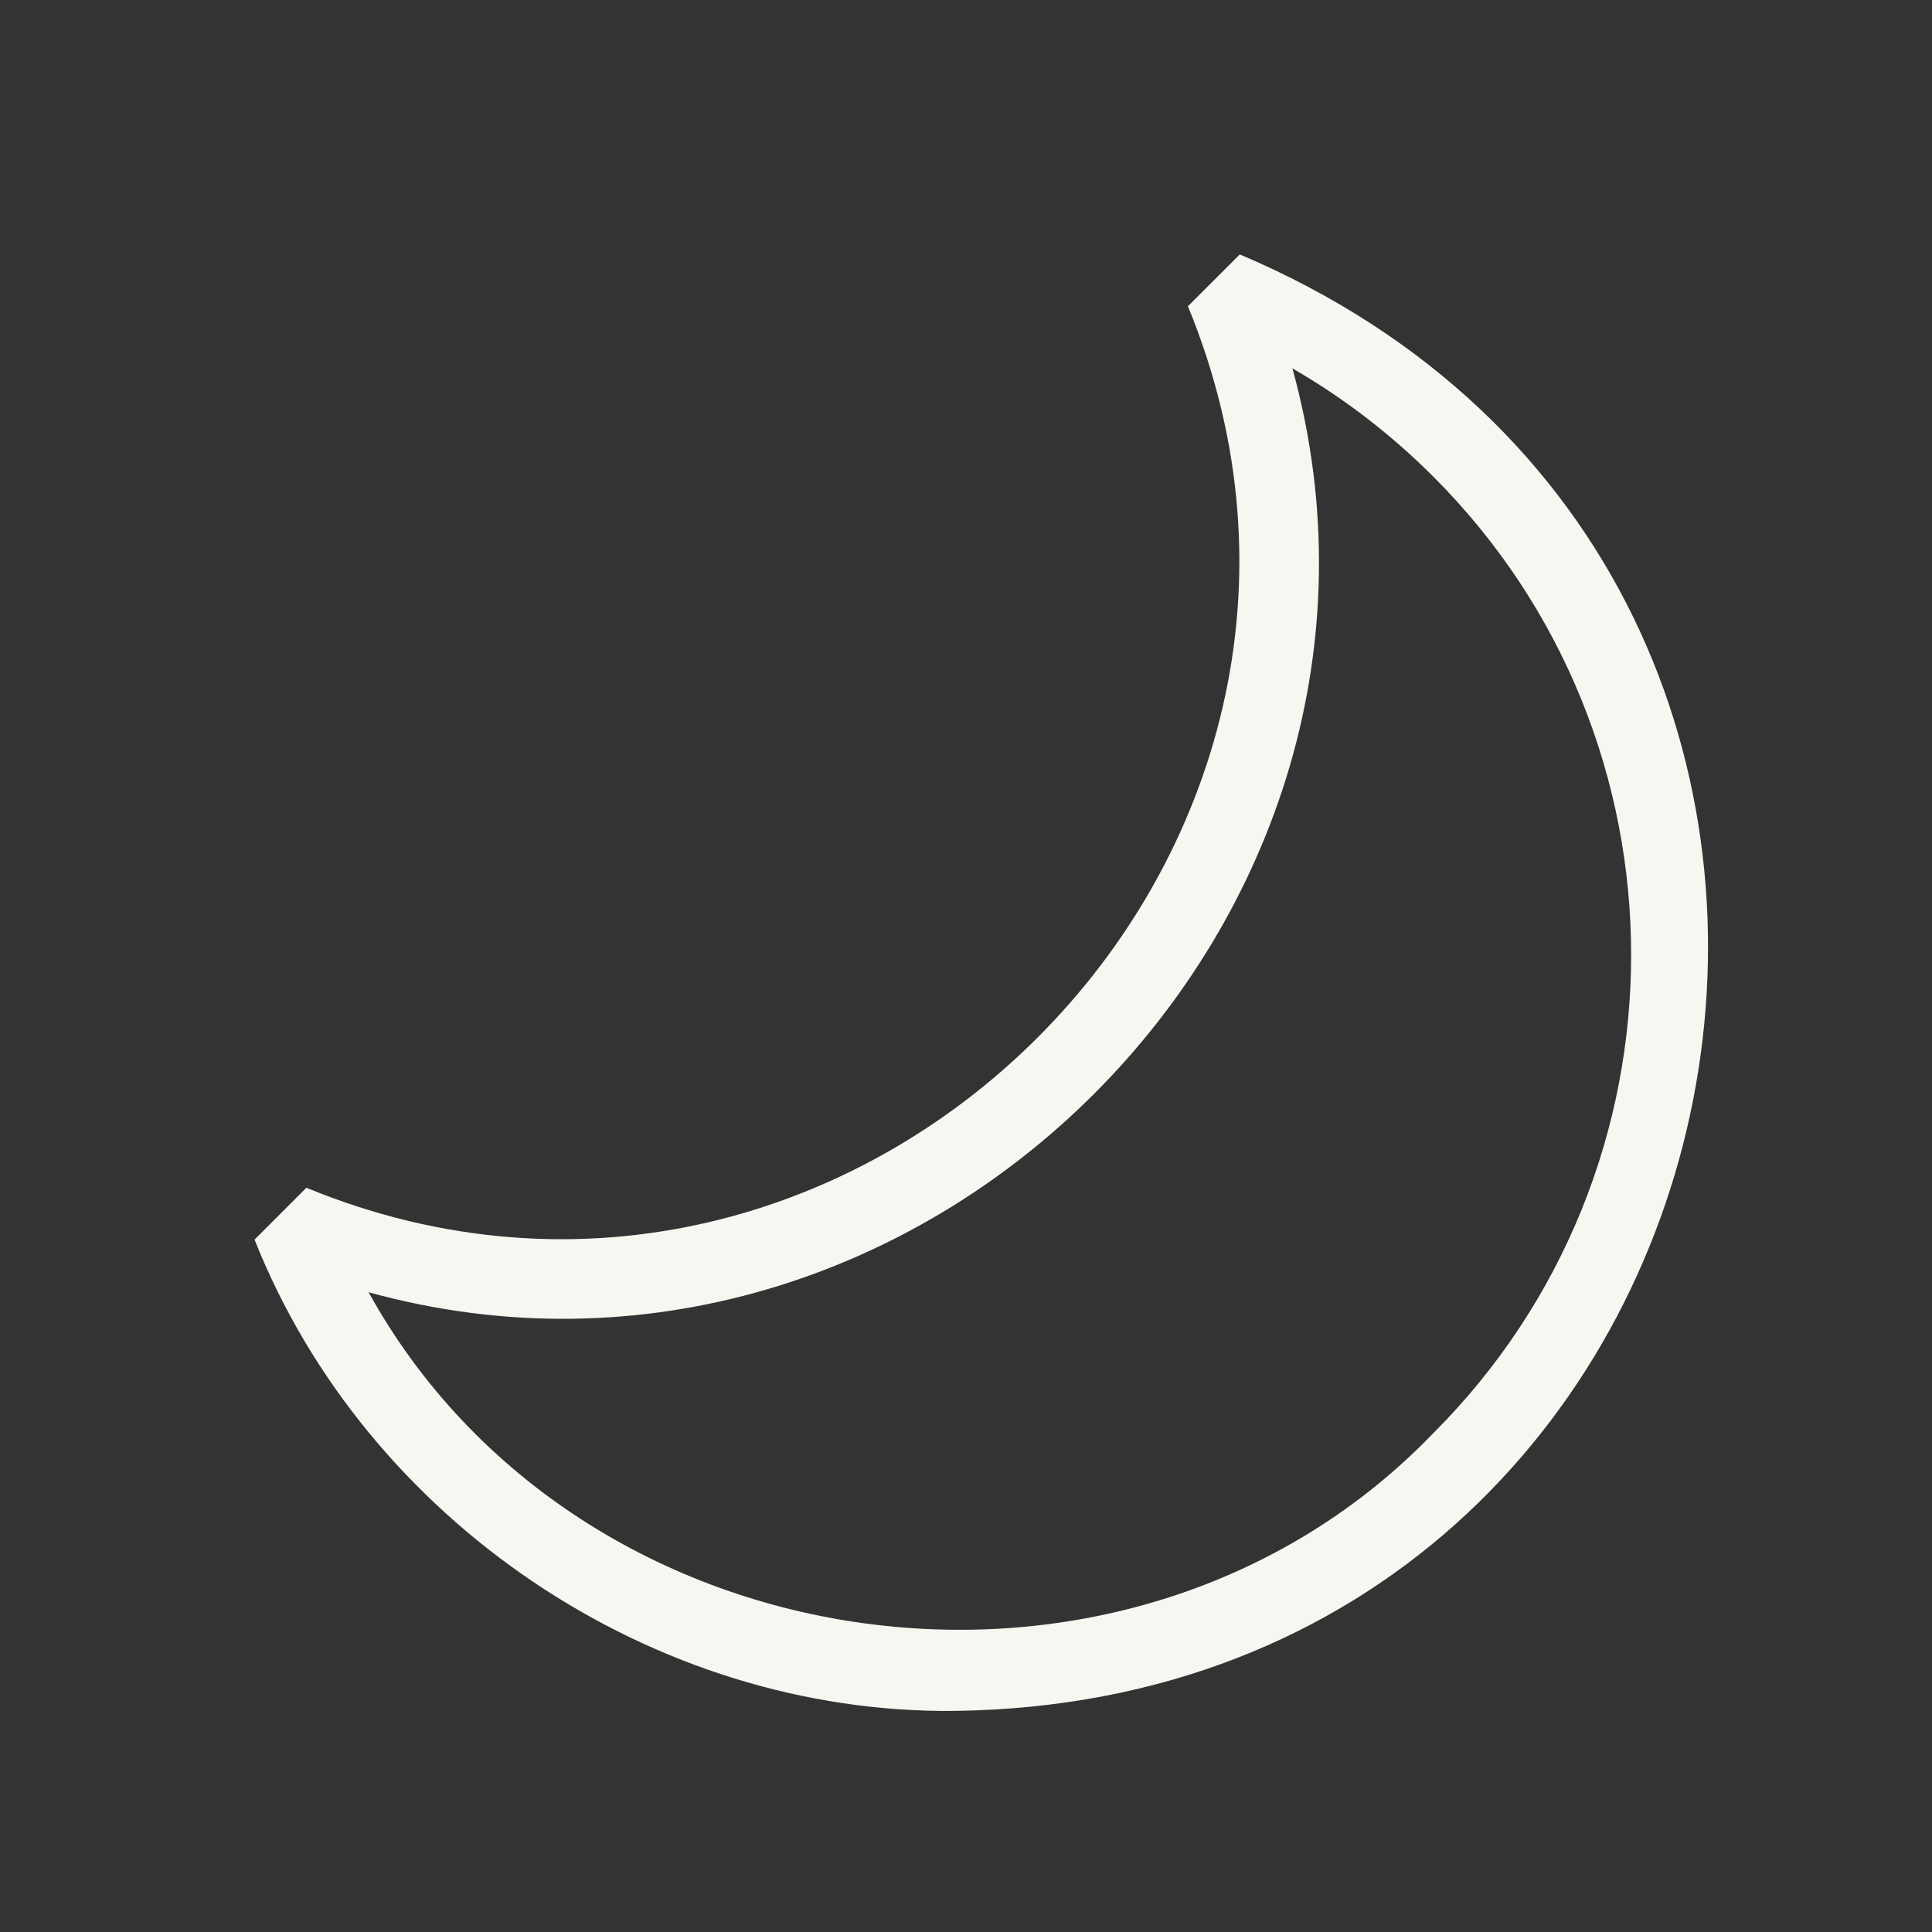 <svg width="45" height="45" viewBox="0 0 45 45" fill="none" xmlns="http://www.w3.org/2000/svg">
<rect x="0" y="0" width="45" height="45" fill="#333333" stroke="none"/>
<g clip-path="url(#clip0_1_2768)">
<path d="M22.245 39.85C15.2 39.932 8.522 35.409 5.929 28.873L7.136 27.665C19.922 32.928 32.929 19.913 27.669 7.133L28.877 5.926C46.622 13.44 41.505 39.598 22.245 39.85ZM33.385 11.102C32.394 10.111 31.295 9.268 30.103 8.58C33.641 21.416 21.416 33.635 8.585 30.099C13.496 38.983 26.333 40.703 33.385 33.381C39.528 27.24 39.528 17.244 33.385 11.102Z" fill="#F8F6F1"/>
</g>
<defs>
<clipPath id="clip0_1_2768">
<rect width="44.483" height="44.483" fill="white" transform="matrix(-1 0 0 1 44.484 0)"/>
</clipPath>
</defs>
</svg>
